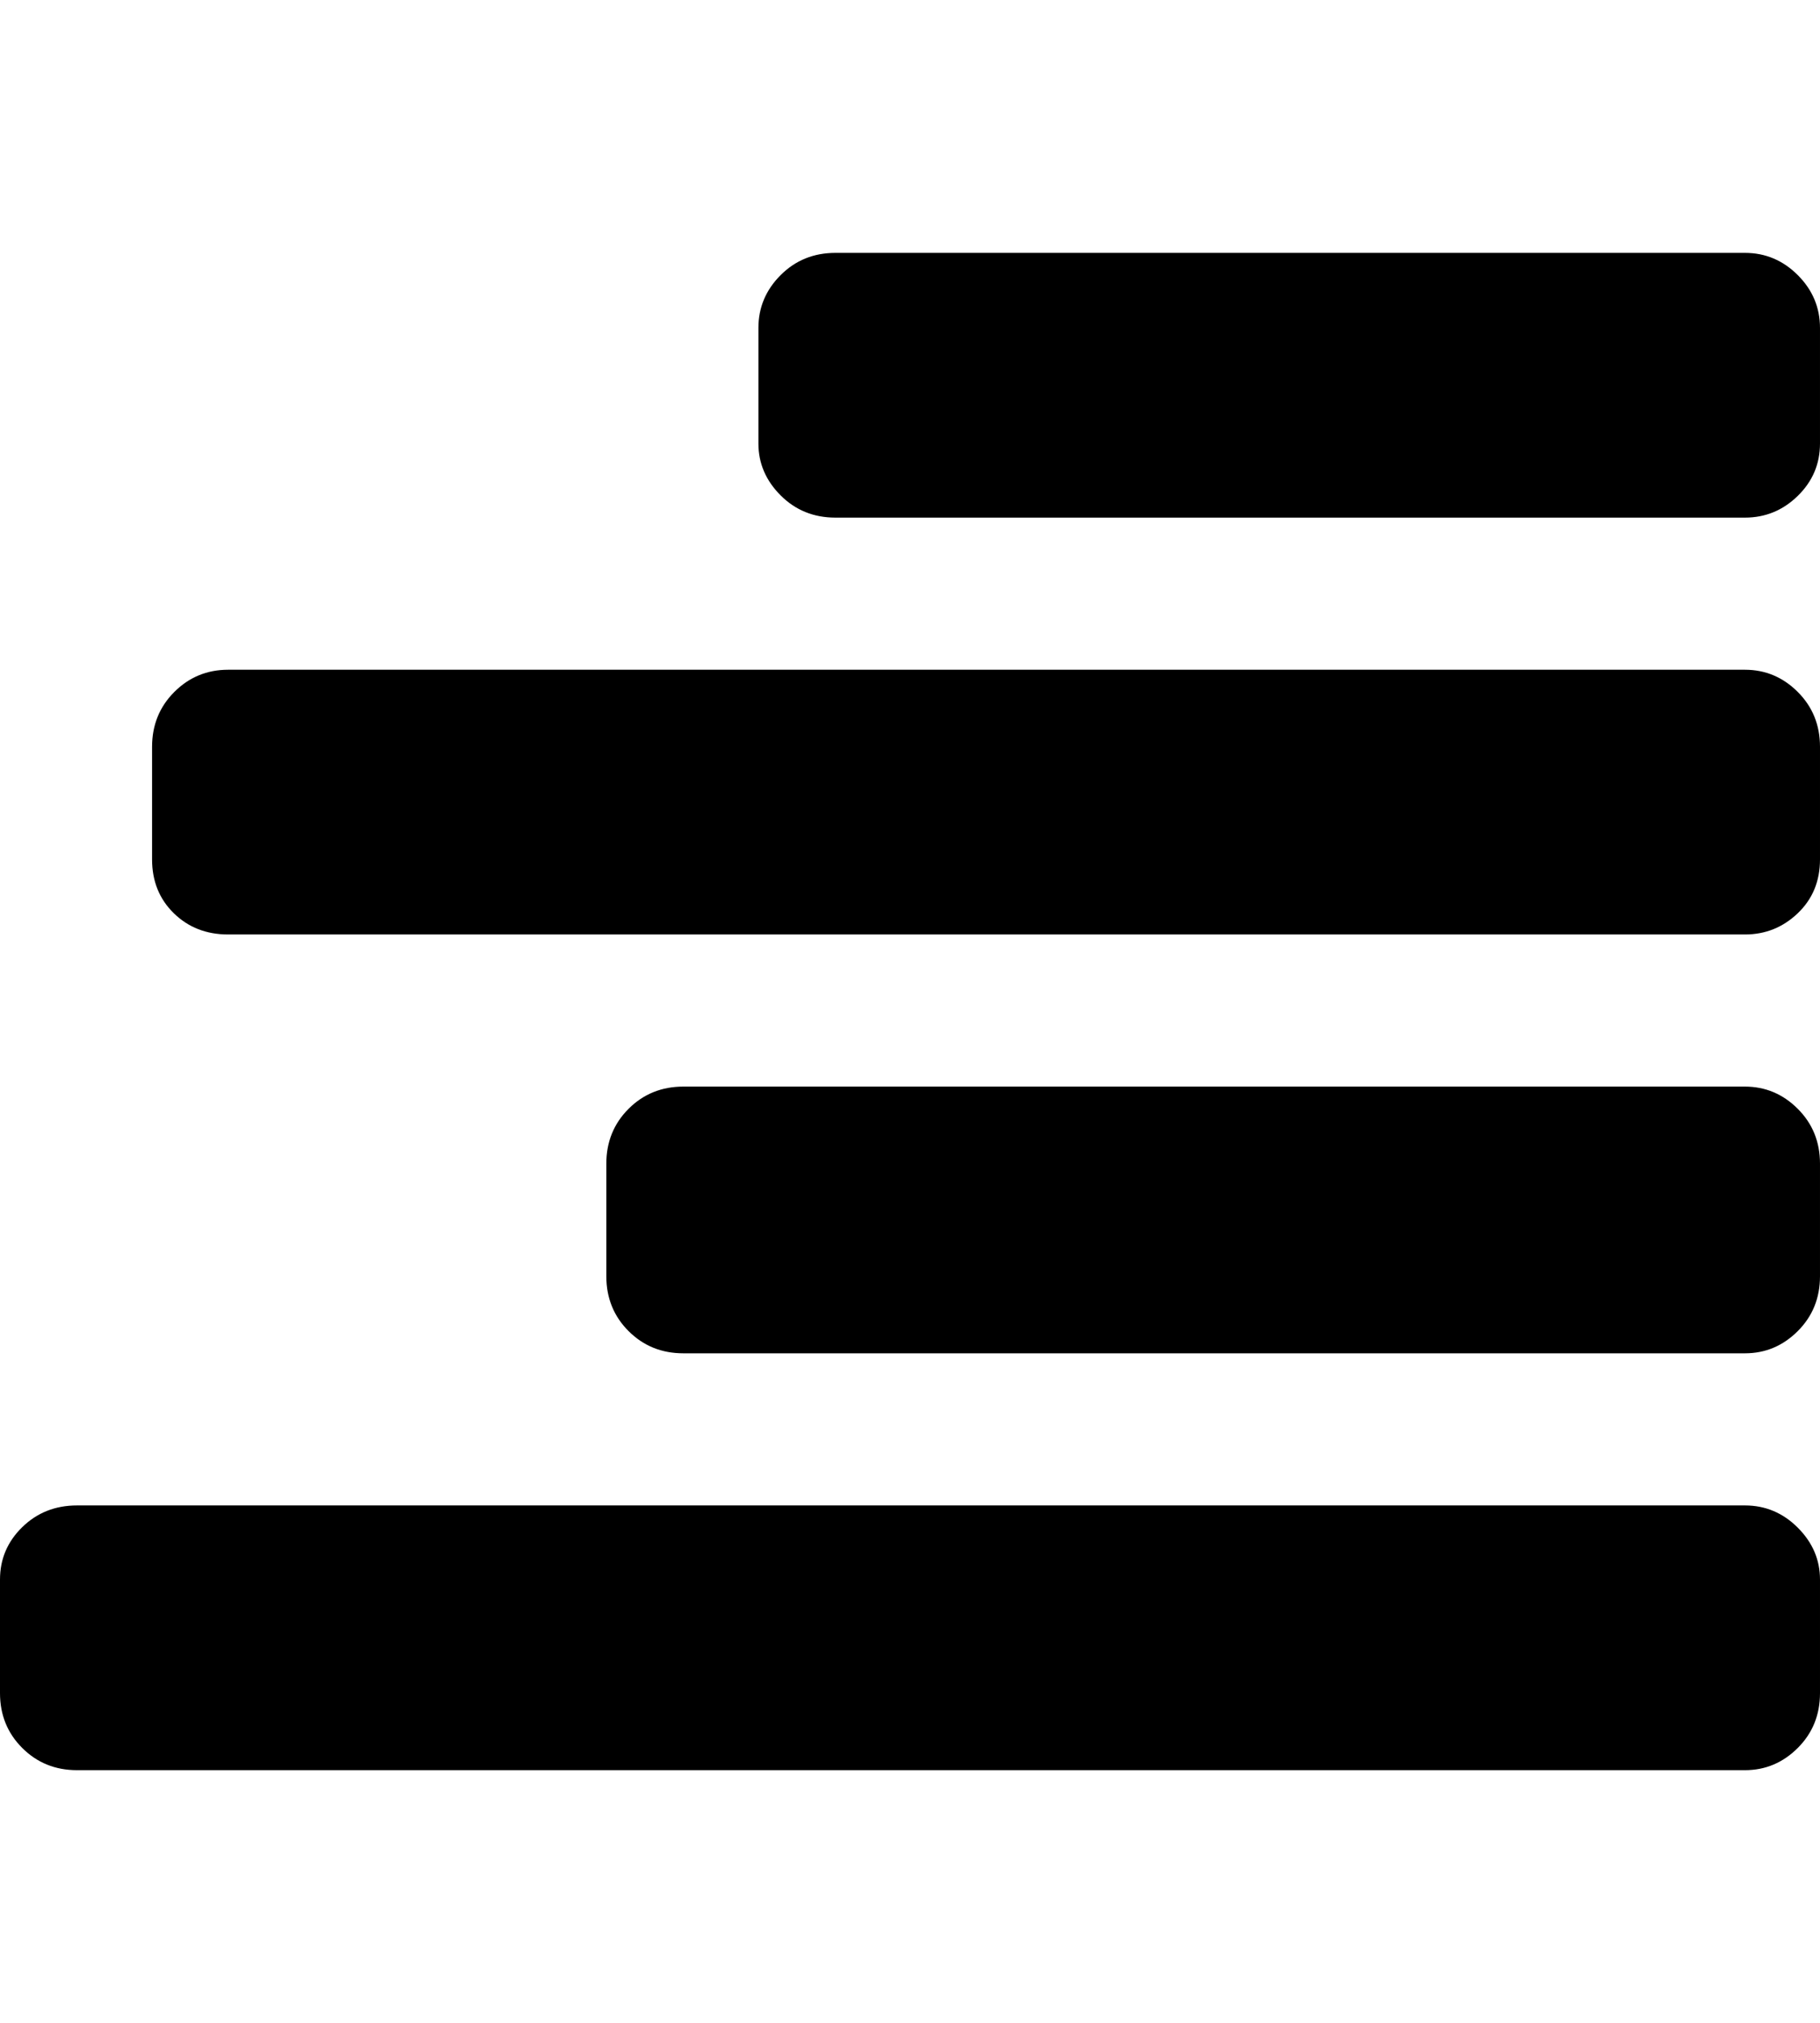 <svg height="1000px" width="899.902px" xmlns="http://www.w3.org/2000/svg">
  <g>
    <path d="M0 836.914c0 0 0 -56.152 0 -56.152c0 -10.091 3.662 -18.718 10.986 -25.879c7.325 -7.162 16.358 -10.742 27.1 -10.742c0 0 824.707 0 824.707 0c10.091 0 18.799 3.662 26.123 10.986c7.324 7.324 10.986 15.869 10.986 25.635c0 0 0 56.152 0 56.152c0 10.742 -3.662 19.775 -10.986 27.1c-7.324 7.324 -16.032 10.986 -26.123 10.986c0 0 -824.707 0 -824.707 0c-10.742 0 -19.775 -3.662 -27.1 -10.986c-7.324 -7.325 -10.986 -16.358 -10.986 -27.1c0 0 0 0 0 0m75.195 -412.109c0 0 0 -55.664 0 -55.664c0 -10.743 3.662 -19.776 10.987 -27.1c7.324 -7.324 16.194 -10.986 26.611 -10.986c0 0 750 0 750 0c10.091 0 18.799 3.662 26.123 10.986c7.324 7.324 10.986 16.357 10.986 27.1c0 0 0 55.664 0 55.664c0 10.742 -3.662 19.612 -10.986 26.611c-7.324 6.999 -16.032 10.498 -26.123 10.498c0 0 -750 0 -750 0c-10.742 0 -19.694 -3.499 -26.856 -10.498c-7.161 -6.999 -10.742 -15.869 -10.742 -26.611c0 0 0 0 0 0m224.61 206.054c0 0 0 -55.664 0 -55.664c0 -10.742 3.662 -19.775 10.986 -27.099c7.324 -7.325 16.357 -10.987 27.1 -10.987c0 0 524.902 0 524.902 0c10.091 0 18.799 3.662 26.123 10.987c7.324 7.324 10.986 16.357 10.986 27.099c0 0 0 55.664 0 55.664c0 10.742 -3.662 19.776 -10.986 27.1c-7.324 7.324 -16.032 10.986 -26.123 10.986c0 0 -524.902 0 -524.902 0c-10.743 0 -19.776 -3.662 -27.1 -10.986c-7.324 -7.324 -10.986 -16.358 -10.986 -27.1c0 0 0 0 0 0m75.195 -411.621c0 0 0 -57.129 0 -57.129c0 -10.091 3.662 -18.799 10.986 -26.123c7.325 -7.324 16.358 -10.986 27.1 -10.986c0 0 449.707 0 449.707 0c10.091 0 18.799 3.662 26.123 10.986c7.324 7.324 10.986 16.032 10.986 26.123c0 0 0 57.129 0 57.129c0 10.091 -3.662 18.718 -10.986 25.879c-7.324 7.162 -16.032 10.742 -26.123 10.742c0 0 -449.707 0 -449.707 0c-10.742 0 -19.775 -3.662 -27.1 -10.986c-7.324 -7.324 -10.986 -15.869 -10.986 -25.635c0 0 0 0 0 0" />
  </g>
</svg>